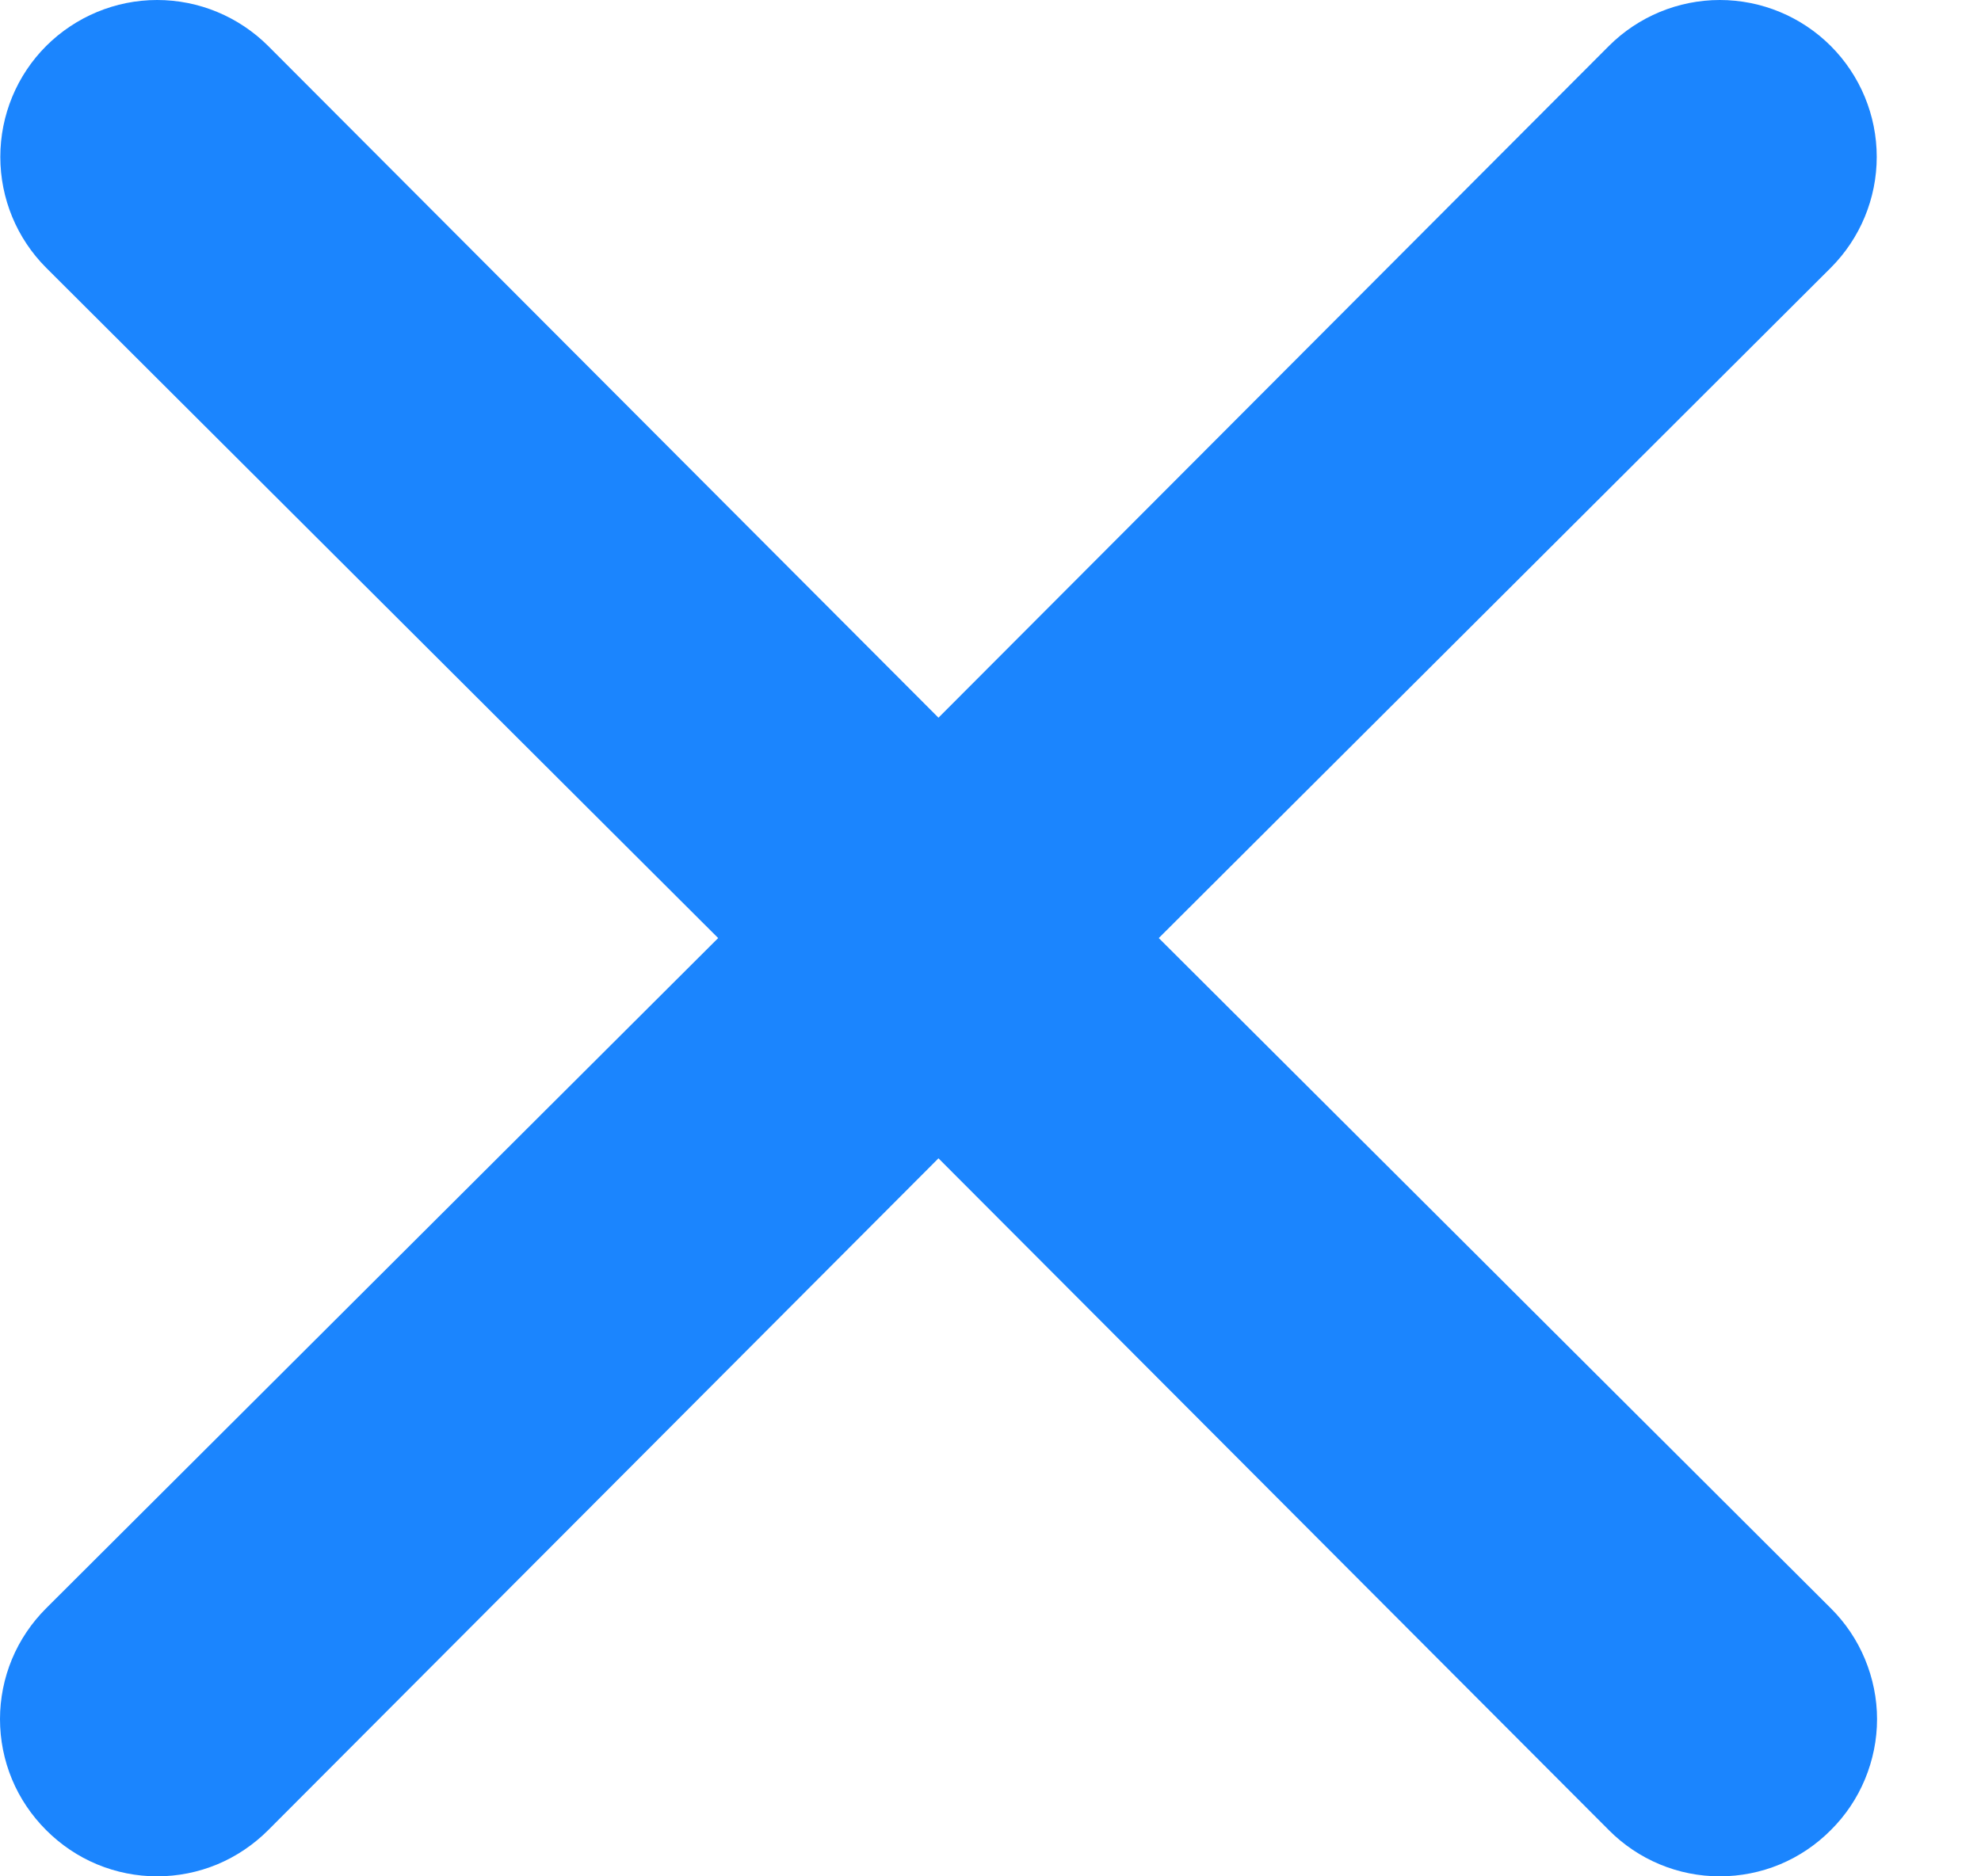<svg width="19" height="18" viewBox="0 0 19 18" fill="none" xmlns="http://www.w3.org/2000/svg">
<path d="M11.114 8.999L17.559 2.569C17.841 2.287 18 1.904 18 1.505C18 1.106 17.841 0.723 17.559 0.441C17.277 0.159 16.894 0 16.495 0C16.096 0 15.713 0.159 15.431 0.441L9.001 6.885L2.572 0.441C2.289 0.159 1.907 -2.9737e-09 1.507 0C1.108 2.9737e-09 0.726 0.159 0.443 0.441C0.161 0.723 0.003 1.106 0.003 1.505C0.003 1.904 0.161 2.287 0.443 2.569L6.888 8.999L0.443 15.428C0.303 15.568 0.191 15.733 0.115 15.916C0.039 16.099 0 16.295 0 16.492C0 16.69 0.039 16.886 0.115 17.069C0.191 17.252 0.303 17.417 0.443 17.557C0.583 17.697 0.748 17.809 0.931 17.885C1.114 17.961 1.31 18 1.507 18C1.705 18 1.901 17.961 2.084 17.885C2.266 17.809 2.432 17.697 2.572 17.557L9.001 11.112L15.431 17.557C15.57 17.697 15.736 17.809 15.919 17.885C16.101 17.961 16.297 18 16.495 18C16.693 18 16.889 17.961 17.072 17.885C17.254 17.809 17.42 17.697 17.559 17.557C17.7 17.417 17.811 17.252 17.887 17.069C17.963 16.886 18.003 16.69 18.003 16.492C18.003 16.295 17.963 16.099 17.887 15.916C17.811 15.733 17.7 15.568 17.559 15.428L11.114 8.999Z" fill="#1B85FE"/>
</svg>
